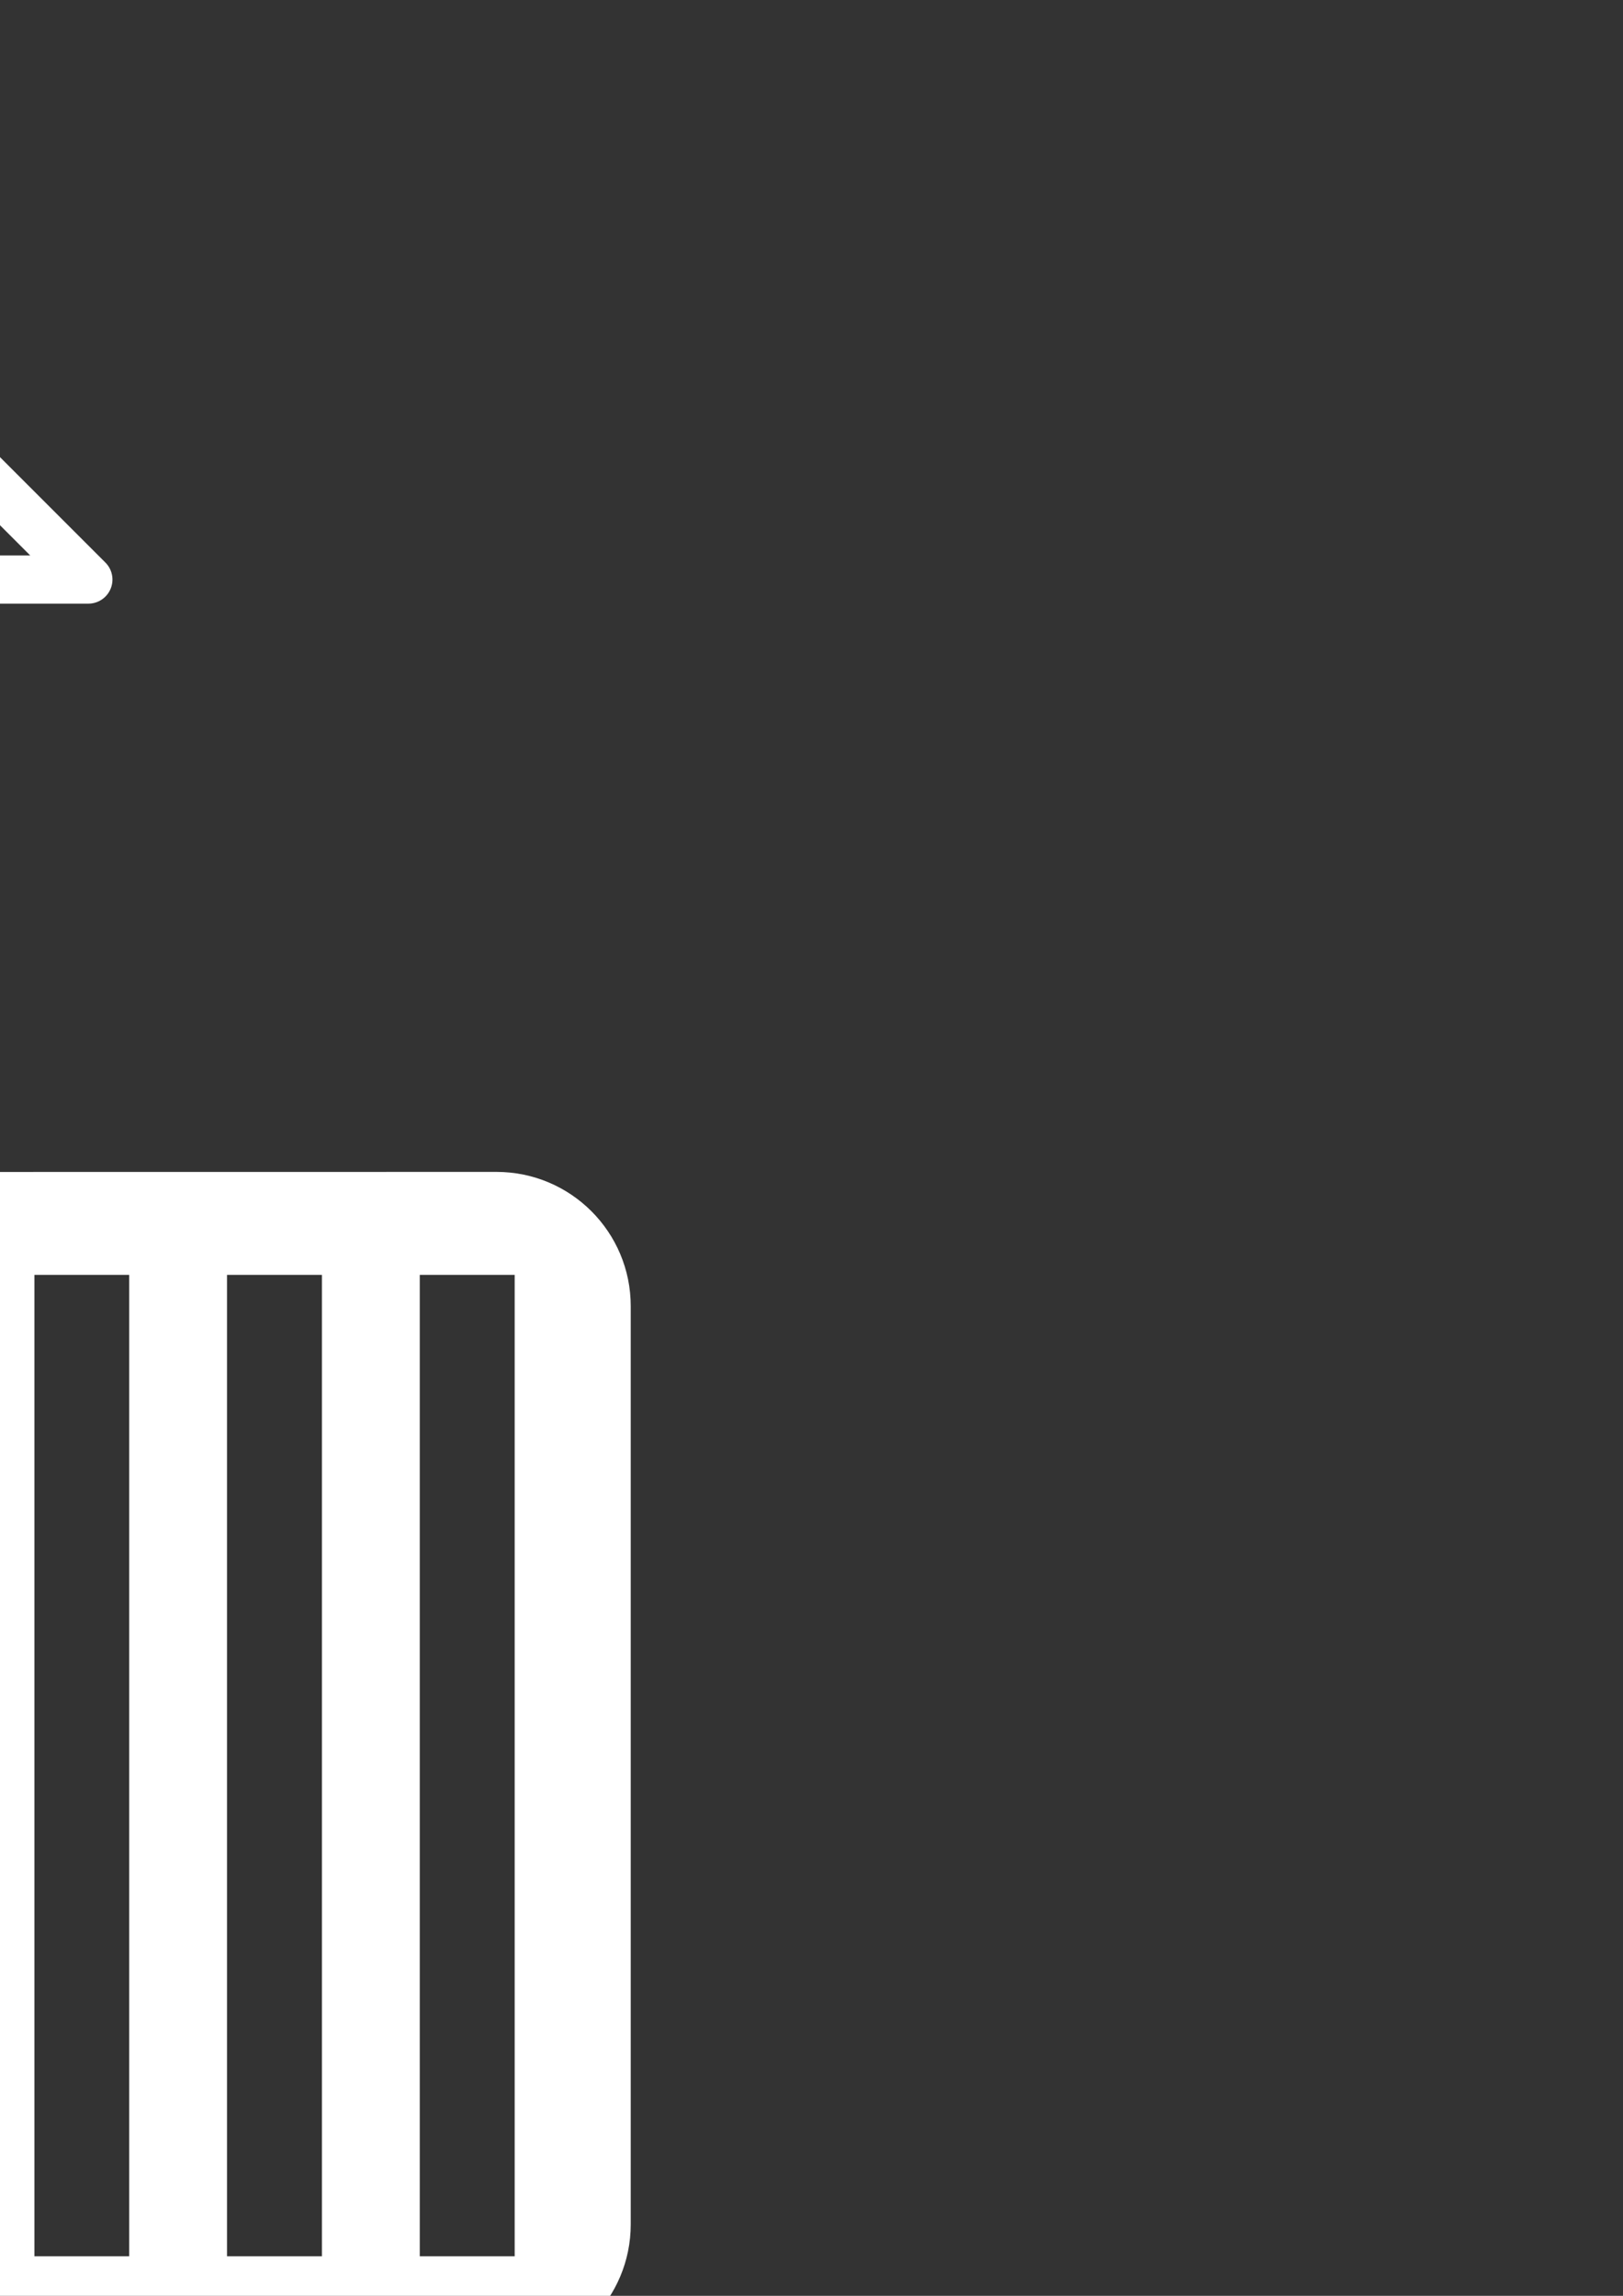 <?xml version="1.0" encoding="UTF-8" standalone="no"?>
<!-- Created with Inkscape (http://www.inkscape.org/) -->

<svg
   xmlns:dc="http://purl.org/dc/elements/1.1/"
   xmlns:cc="http://creativecommons.org/ns#"
   xmlns:rdf="http://www.w3.org/1999/02/22-rdf-syntax-ns#"
   xmlns:svg="http://www.w3.org/2000/svg"
   xmlns="http://www.w3.org/2000/svg"
   xmlns:sodipodi="http://sodipodi.sourceforge.net/DTD/sodipodi-0.dtd"
   xmlns:inkscape="http://www.inkscape.org/namespaces/inkscape"
   width="210mm"
   height="297mm"
   viewBox="0 0 210 297"
   version="1.1"
   id="svg8"
   inkscape:version="0.92.4 (5da689c313, 2019-01-14)"
   sodipodi:docname="Load.svg">
  <rect x="0" y="0" width="210" height="297" fill="#333333" stroke="none"/>
  <defs
     id="defs2" />
  <sodipodi:namedview
     id="base"
     pagecolor="#ffffff"
     bordercolor="#666666"
     borderopacity="1.0"
     inkscape:pageopacity="0.0"
     inkscape:pageshadow="2"
     inkscape:zoom="0.24748737"
     inkscape:cx="-342.44681"
     inkscape:cy="727.14409"
     inkscape:document-units="mm"
     inkscape:current-layer="layer1"
     showgrid="false"
     showborder="false"
     inkscape:window-width="1366"
     inkscape:window-height="705"
     inkscape:window-x="-8"
     inkscape:window-y="-8"
     inkscape:window-maximized="1" />
  <g
     inkscape:label="Layer 1"
     inkscape:groupmode="layer"
     id="layer1">
    <g
       transform="matrix(25.321,0,0,25.321,-4515.19,-3422.961)"
       id="g1716">
      <path
         style="fill:#ffffff;fill-opacity:1;fill-rule:nonzero;stroke:none;stroke-width:0.035"
         d="m 172.614,141.171 c -0.343,0 -0.621,0.278 -0.621,0.621 v 4.82 c 0,0.343 0.278,0.621 0.621,0.621 h 4.153 4.088 c 0.379,0 0.686,-0.307 0.686,-0.686 v -4.691 c 0,-0.379 -0.307,-0.686 -0.686,-0.686 z m -0.03,0.525 h 0.485 v 5.014 h -0.485 z m 0.985,0 h 0.484 v 5.014 h -0.484 z m 0.985,0 h 0.484 v 5.014 h -0.484 z m 0.985,0 h 0.484 v 5.014 h -0.484 z m 0.985,0 h 0.484 v 5.014 h -0.484 z m 0.985,0 h 0.484 v 5.014 h -0.484 z m 0.985,0 h 0.484 v 5.014 h -0.484 z m 0.984,0 h 0.485 v 5.014 h -0.485 z m 0.985,0 h 0.485 v 5.014 h -0.485 z"
         id="path9476"
         inkscape:connector-curvature="0" />
      <g
         id="g9480"
         transform="matrix(0,-0.082,0.082,0,175.54,138.367)"
         style="fill:#ffffff">
        <path
           sodipodi:nodetypes="csscccssccccscsssscscccccc"
           d="M -21.266,7.115 H 2.723 c 0.828,0 1.5,-0.672 1.5,-1.5 v -11.399 L 24.997,14.99 4.223,35.764 v -11.399 c 0,-0.828 -0.672,-1.5 -1.5,-1.5 H -21.266 Z M 2.722,-10.906 c -0.193,0 -0.388,0.038 -0.574,0.115 -0.56,0.232 -0.925,0.779 -0.925,1.385 v 13.521 H -22.766 c -0.829,0 -1.5,0.672 -1.5,1.5 V 24.365 c 0,0.828 0.671,1.5 1.5,1.5 H 1.223 v 13.521 c 0,0.606 0.365,1.153 0.925,1.385 0.561,0.234 1.207,0.104 1.635,-0.325 l 24.396,-24.395 c 0.586,-0.586 0.586,-1.536 0,-2.122 l -24.396,-24.395 c -0.286,-0.287 -0.67,-0.44 -1.061,-0.44"
           style="fill:#ffffff;fill-opacity:1;fill-rule:nonzero;stroke:none"
           id="path9478"
           inkscape:connector-curvature="0" />
      </g>
    </g>
  </g>
</svg>
